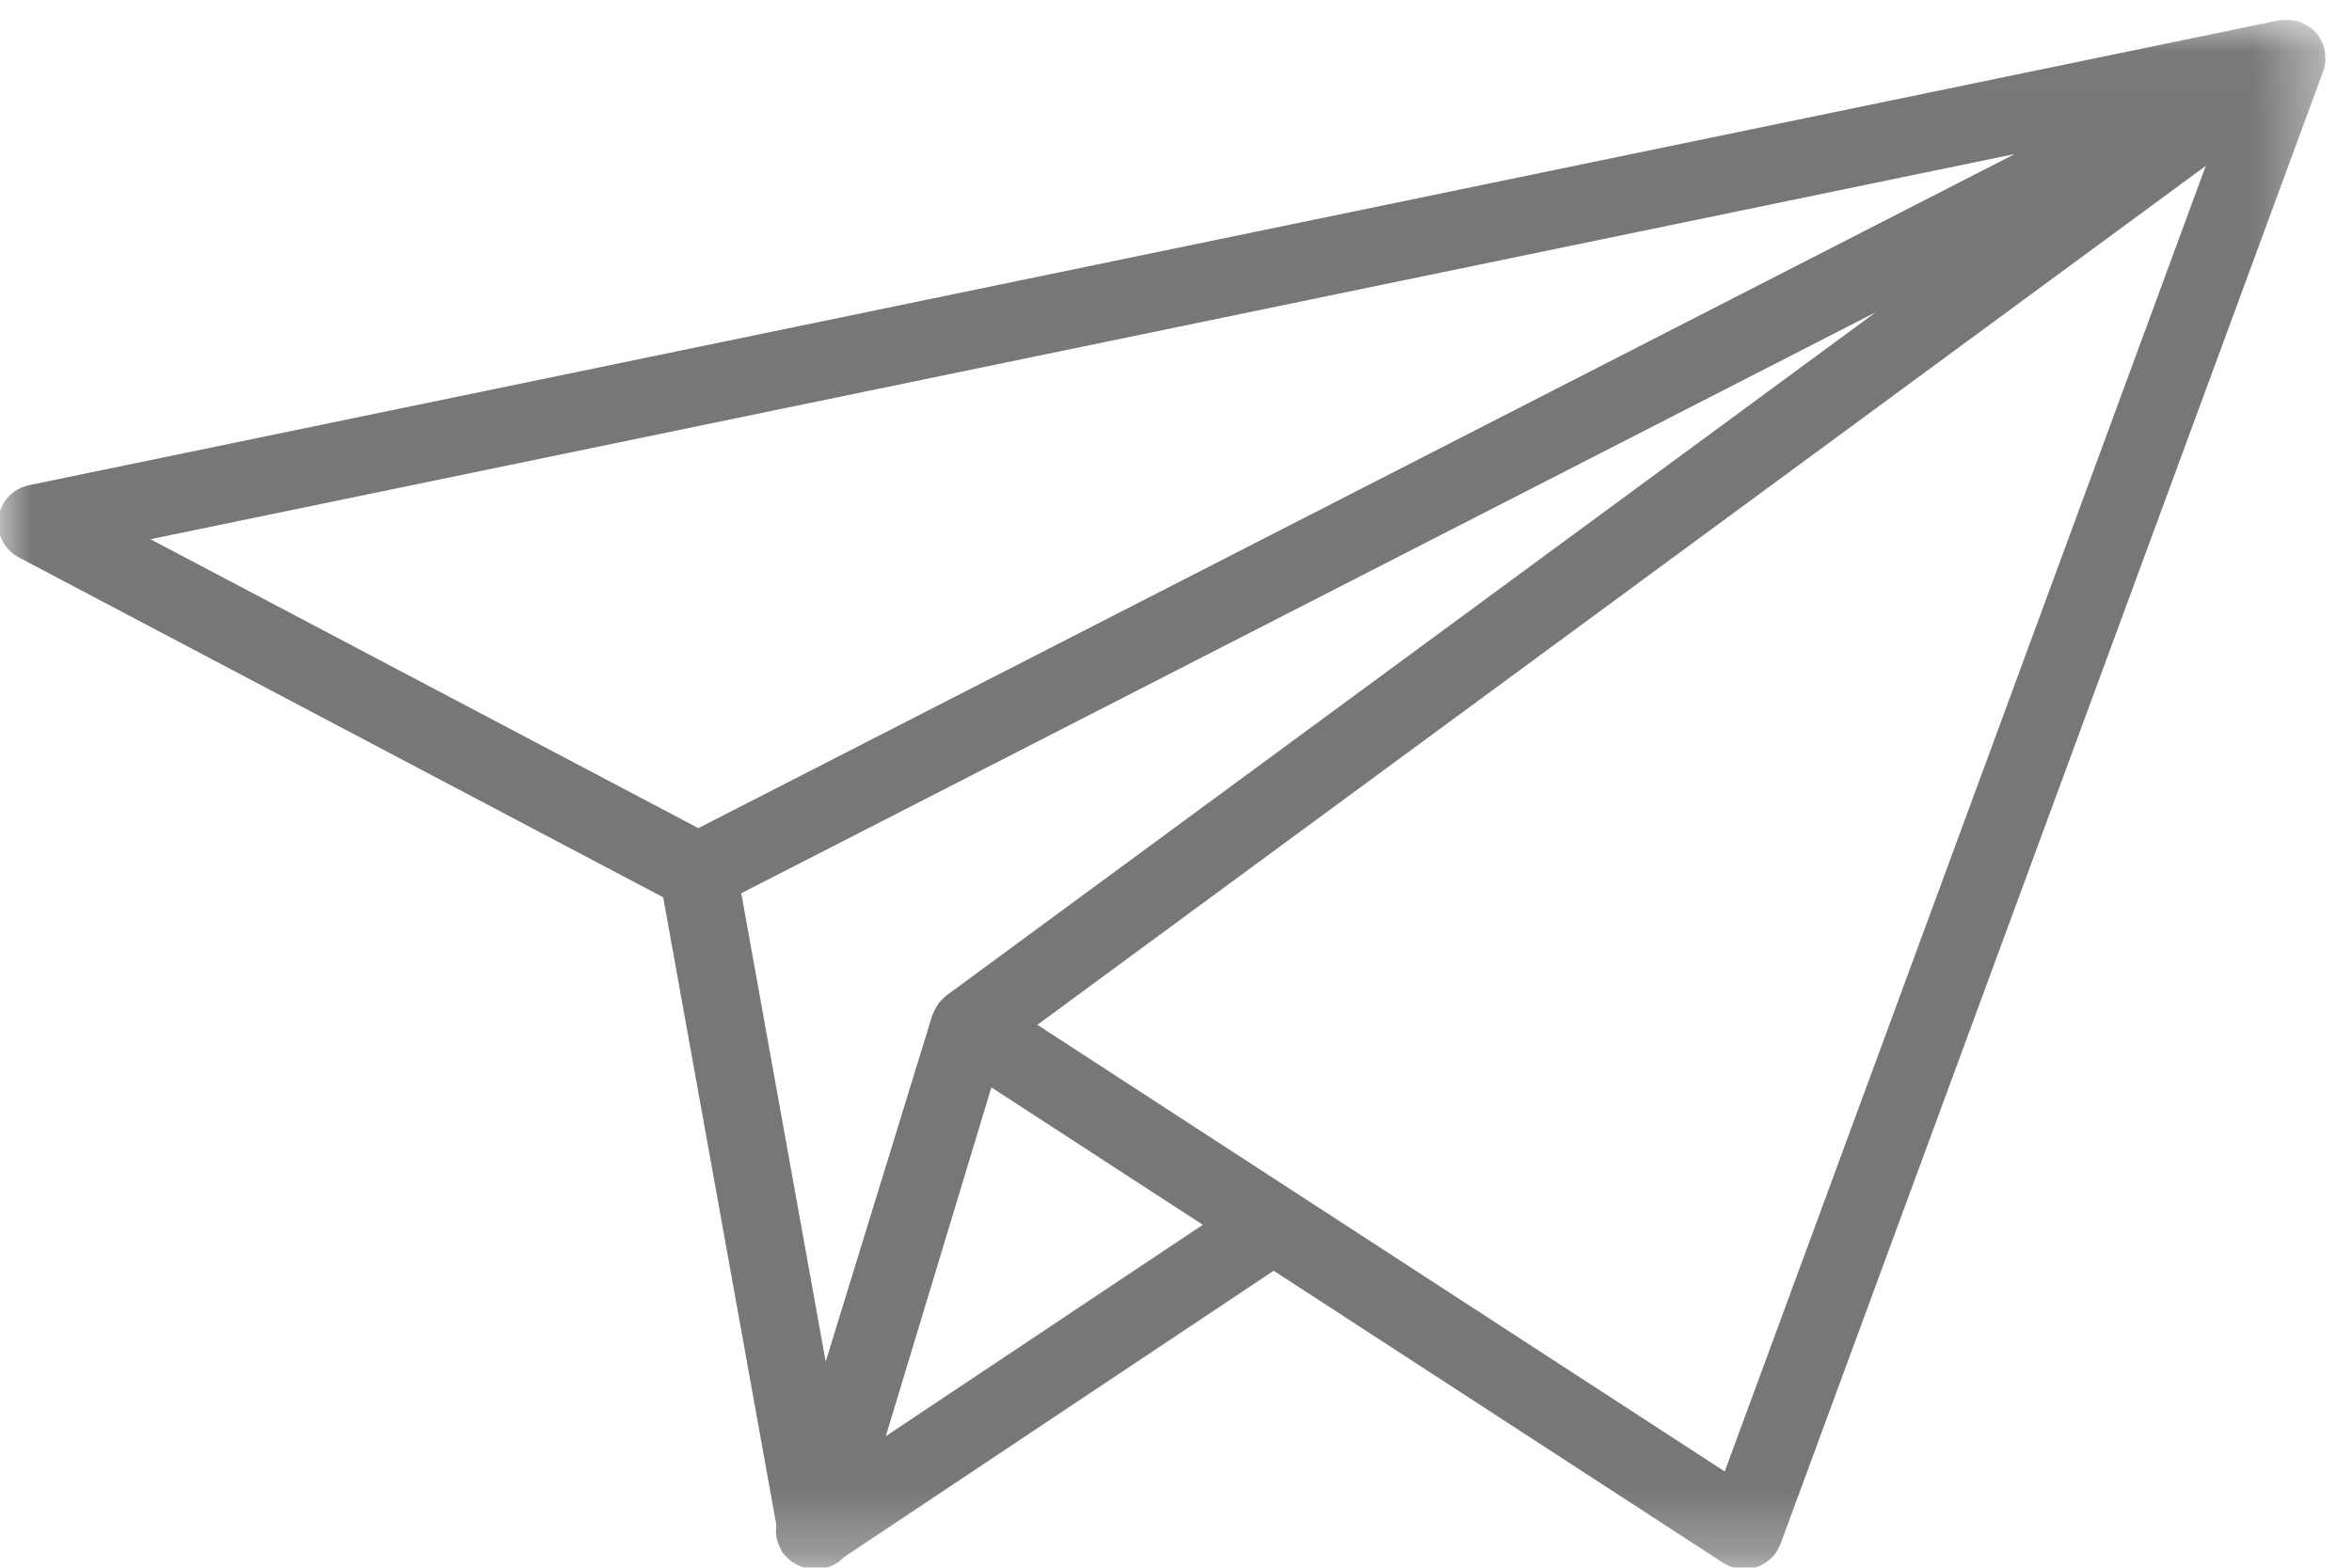 <?xml version="1.0" encoding="UTF-8"?>
<svg width="36px" height="24px" viewBox="0 0 36 24" version="1.1" xmlns="http://www.w3.org/2000/svg" xmlns:xlink="http://www.w3.org/1999/xlink">
    <!-- Generator: Sketch 50.2 (55047) - http://www.bohemiancoding.com/sketch -->
    <title>screen_travelrequest</title>
    <desc>Created with Sketch.</desc>
    <defs>
        <polygon id="path-1" points="0.005 0.025 0.005 23.742 35.622 23.742 35.622 0.025"></polygon>
    </defs>
    <g id="Welcome" stroke="none" stroke-width="1" fill="none" fill-rule="evenodd">
        <g id="add_group_details_config" transform="translate(-311, -1382)">
            <g id="screen_travelrequest" transform="translate(310.971, 1382.279)">
                <mask id="mask-2" fill="white">
                    <use xlink:href="#path-1"></use>
                </mask>
                <g id="Clip-2"></g>
                <path d="M35.613,0.714 C35.615,0.7 35.619,0.685 35.62,0.671 C35.625,0.627 35.62,0.583 35.615,0.538 C35.613,0.527 35.615,0.516 35.613,0.505 C35.603,0.446 35.583,0.389 35.554,0.334 C35.549,0.324 35.543,0.315 35.538,0.306 C35.536,0.305 35.536,0.303 35.536,0.301 C35.535,0.3 35.533,0.299 35.533,0.298 C35.529,0.291 35.525,0.284 35.521,0.278 C35.484,0.224 35.44,0.179 35.39,0.142 C35.379,0.133 35.365,0.128 35.354,0.121 C35.31,0.092 35.263,0.068 35.214,0.052 C35.192,0.045 35.17,0.041 35.147,0.037 C35.104,0.028 35.061,0.024 35.015,0.025 C34.992,0.026 34.969,0.027 34.945,0.03 C34.93,0.033 34.915,0.03 34.9,0.034 L0.473,7.149 C0.228,7.2 0.041,7.399 0.006,7.646 C-0.029,7.894 0.095,8.138 0.316,8.254 L10.18,13.458 L11.91,23.058 C11.909,23.065 11.911,23.073 11.91,23.08 C11.905,23.127 11.904,23.174 11.91,23.221 C11.913,23.244 11.916,23.267 11.922,23.29 C11.935,23.346 11.957,23.399 11.987,23.449 C11.993,23.458 11.993,23.47 11.999,23.479 C12.001,23.482 12.004,23.484 12.006,23.487 C12.014,23.498 12.025,23.507 12.034,23.518 C12.062,23.553 12.091,23.584 12.124,23.611 C12.129,23.615 12.133,23.621 12.139,23.625 C12.148,23.632 12.158,23.634 12.167,23.64 C12.203,23.664 12.24,23.683 12.28,23.699 C12.296,23.705 12.311,23.712 12.327,23.716 C12.381,23.732 12.436,23.742 12.492,23.742 L12.494,23.742 C12.496,23.742 12.498,23.741 12.501,23.741 C12.511,23.742 12.521,23.742 12.531,23.742 C12.695,23.742 12.844,23.669 12.953,23.555 L19.524,19.175 L26.404,23.647 C26.501,23.71 26.614,23.742 26.727,23.742 C26.789,23.742 26.853,23.733 26.914,23.712 C27.085,23.655 27.221,23.524 27.283,23.354 L35.584,0.823 C35.592,0.803 35.599,0.782 35.604,0.761 C35.606,0.752 35.607,0.743 35.609,0.735 C35.61,0.728 35.612,0.721 35.613,0.714 Z M28.743,4.499 L14.514,14.962 C14.49,14.98 14.472,15.001 14.452,15.021 C14.444,15.028 14.436,15.034 14.43,15.042 C14.417,15.055 14.406,15.069 14.395,15.084 C14.384,15.098 14.376,15.113 14.366,15.128 C14.344,15.163 14.326,15.2 14.312,15.239 C14.309,15.247 14.304,15.253 14.302,15.261 C14.301,15.263 14.299,15.264 14.298,15.267 L12.667,20.567 L11.375,13.396 L28.743,4.499 Z M13.587,21.708 L15.203,16.368 L18.44,18.472 L15.994,20.103 L13.587,21.708 Z M30.867,2.079 L10.718,12.399 L2.332,7.976 L30.867,2.079 Z M26.428,22.248 L17.291,16.31 L15.907,15.41 L33.791,2.26 L26.428,22.248 Z" id="Fill-1" fill="#777777" mask="url(#mask-2)"></path>
            </g>
        </g>
    </g>
</svg>